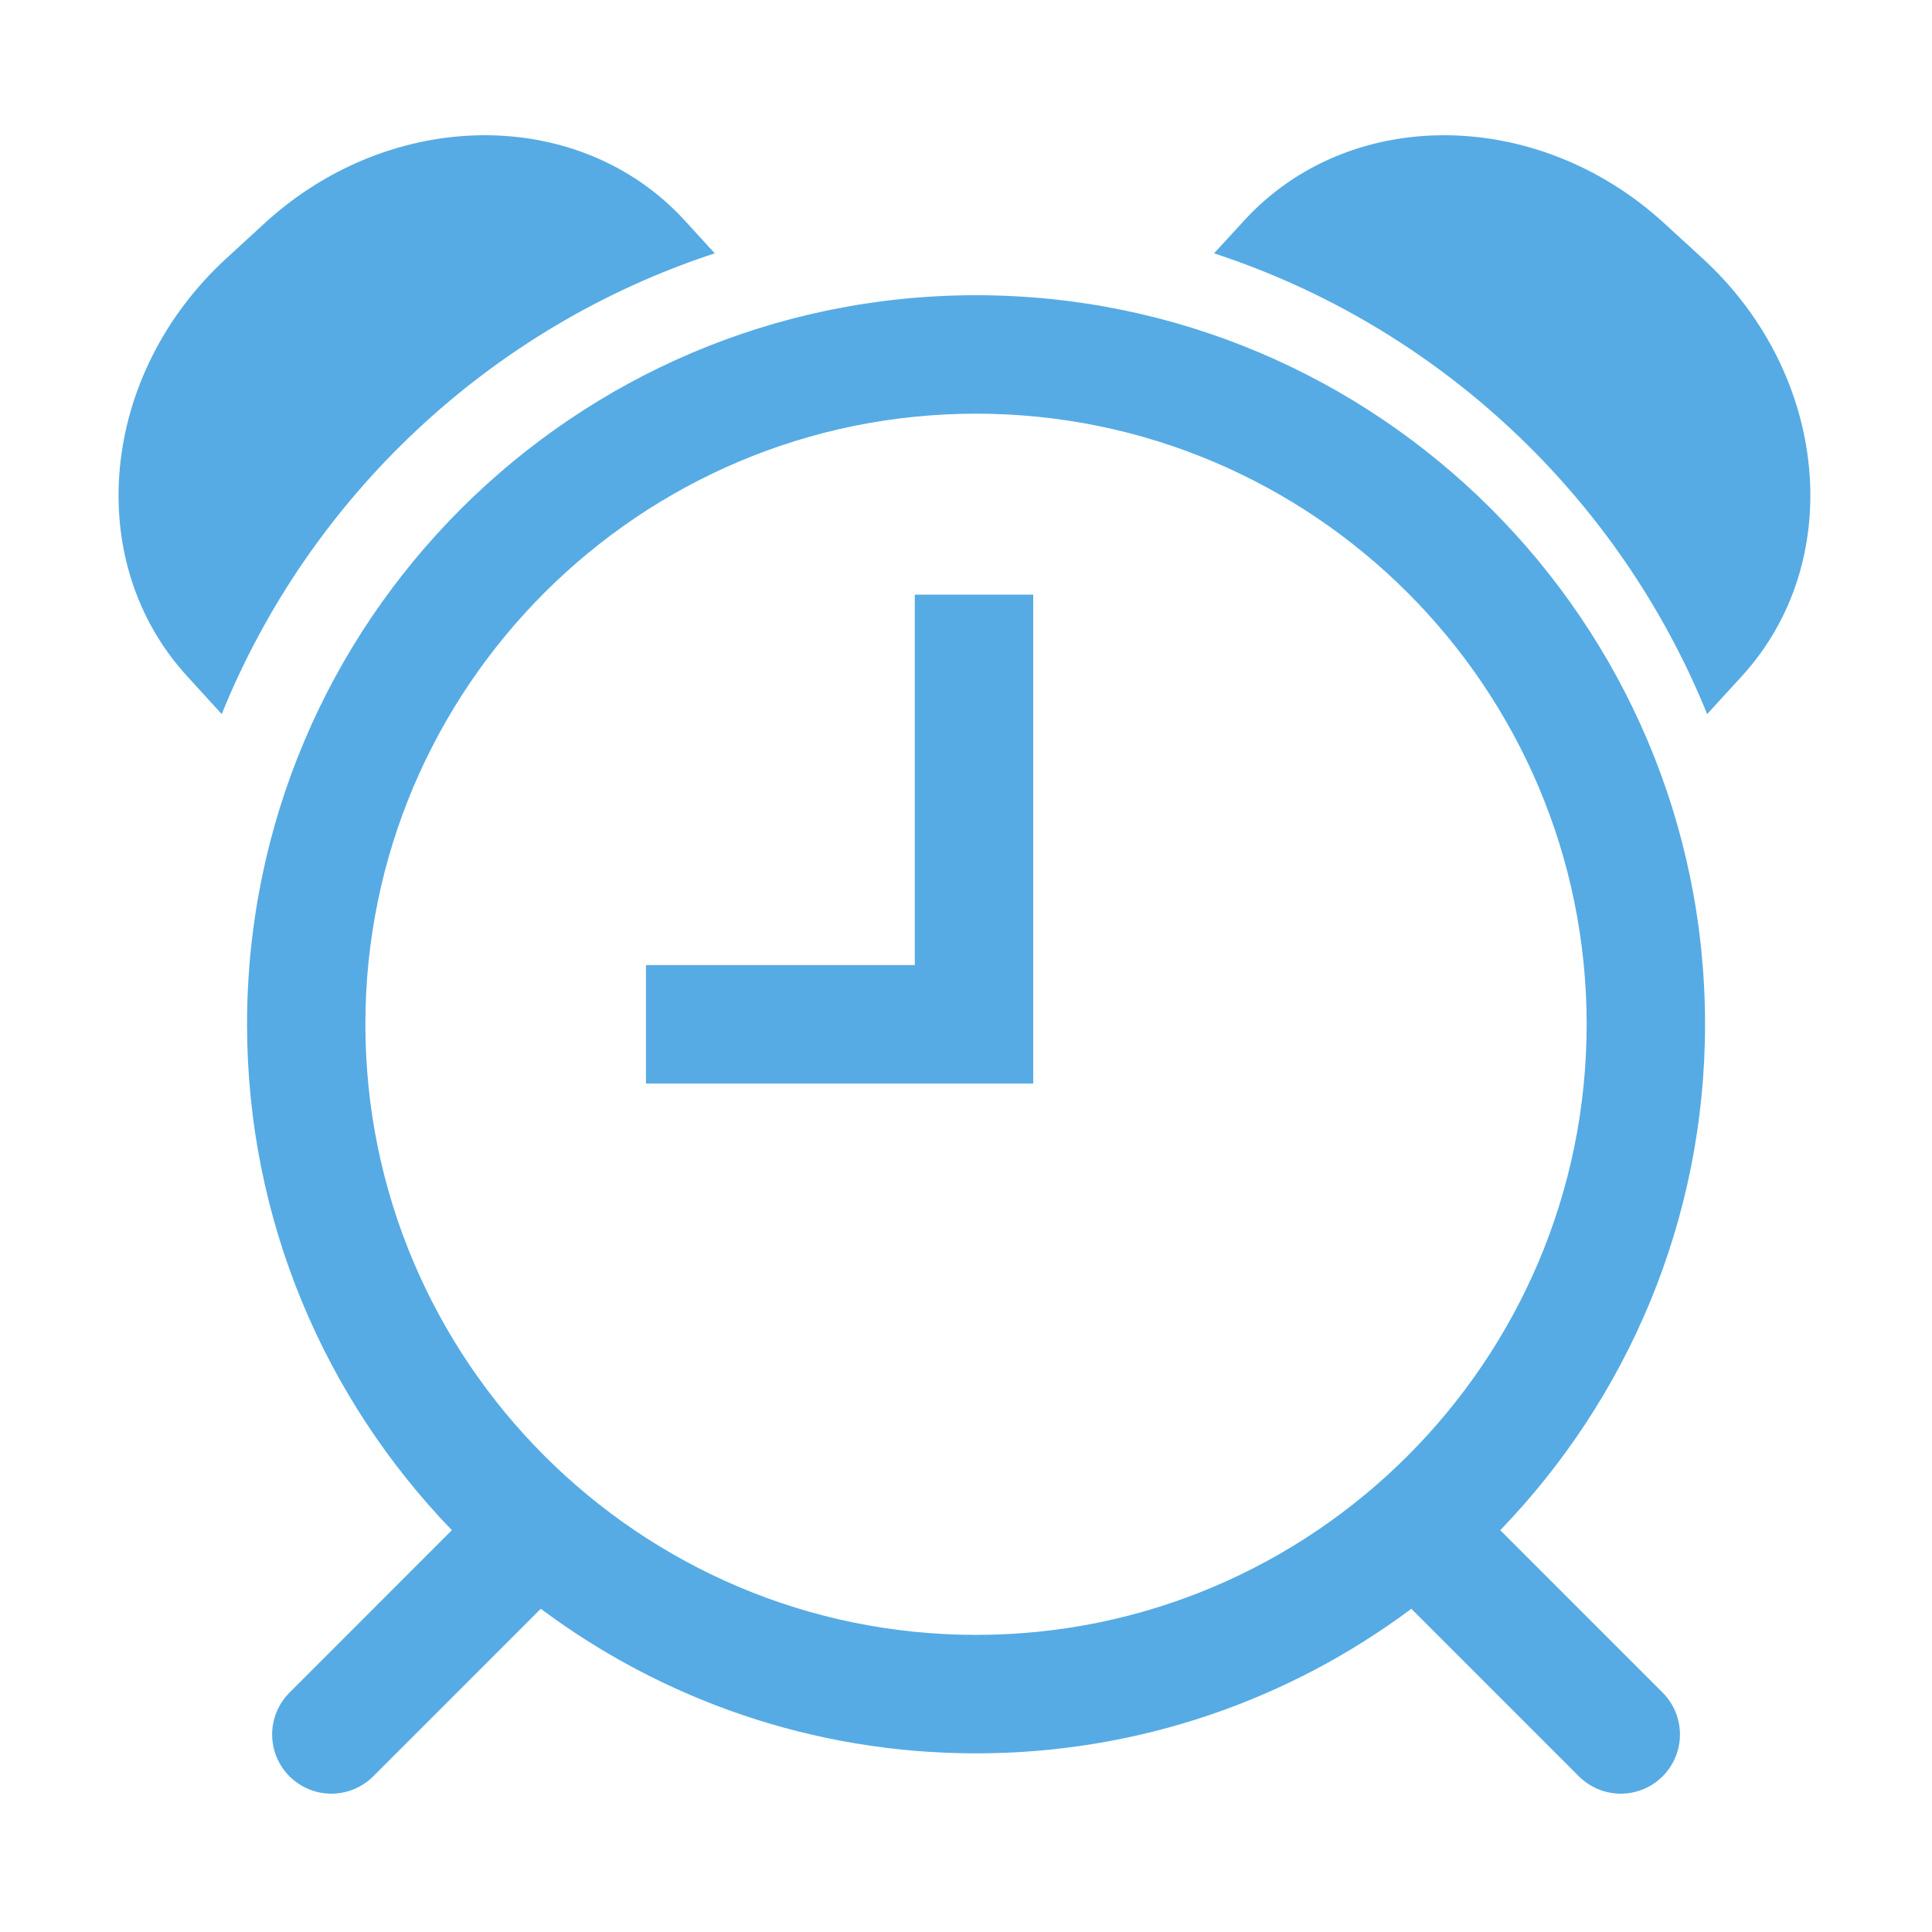 <?xml version="1.0" standalone="no"?><!DOCTYPE svg PUBLIC "-//W3C//DTD SVG 1.1//EN" "http://www.w3.org/Graphics/SVG/1.1/DTD/svg11.dtd"><svg width="200" height="200" viewBox="0 0 200 200" version="1.1" xmlns="http://www.w3.org/2000/svg" xmlns:xlink="http://www.w3.org/1999/xlink"><defs><style type="text/css"><![CDATA[
@font-face { font-family: ifont; src: url("http://at.alicdn.com/t/font_1442373896_4754455.eot?#iefix") format("embedded-opentype"), url("http://at.alicdn.com/t/font_1442373896_4754455.woff") format("woff"), url("http://at.alicdn.com/t/font_1442373896_4754455.ttf") format("truetype"), url("http://at.alicdn.com/t/font_1442373896_4754455.svg#ifont") format("svg"); }

]]></style></defs><g class="transform-group"><g transform="scale(0.195, 0.195)"><path d="M906.274 379.093l18.353-20.068c55.8-60.909 46.479-160.276-20.869-221.939l-20.361-18.637c-67.32-61.662-167.154-62.28-222.915-1.372l-15.978 17.417C763.662 173.492 859.502 263.68 906.274 379.093zM117.703 379.093c46.731-115.413 142.651-205.6 261.729-244.601L363.533 117.075c-55.767-60.908-155.641-60.29-222.987 1.372l-20.288 18.637c-67.352 61.662-76.705 161.03-20.87 221.939L117.703 379.093zM548.52 575.206 342.912 575.206 342.912 512.32 485.637 512.32 485.637 315.667 548.52 315.667ZM796.439 812.336C863.669 742.674 905.159 648.001 905.159 543.764c0-213.418-173.588-387.039-386.999-387.039-213.419 0-387.005 173.621-387.005 387.039 0 104.237 41.491 198.909 108.721 268.572l-86.201 86.228c-12.262 12.303-12.262 32.127 0 44.431 6.159 6.112 14.213 9.211 22.202 9.211 8.058 0 16.116-3.099 22.27-9.211l88.936-88.94c64.539 48.183 144.527 76.747 231.078 76.747 86.545 0 166.538-28.564 231.073-76.747l88.935 88.94c6.16 6.112 14.214 9.211 22.272 9.211 7.989 0 16.047-3.099 22.201-9.211 12.261-12.304 12.261-32.128 0-44.431L796.439 812.336zM193.97 543.764c0-178.735 145.416-324.155 324.191-324.155 178.769 0 324.147 145.421 324.147 324.155 0 178.732-145.377 324.148-324.147 324.148C339.385 867.912 193.97 722.496 193.97 543.764z" fill="#56abe4"></path></g></g></svg>
